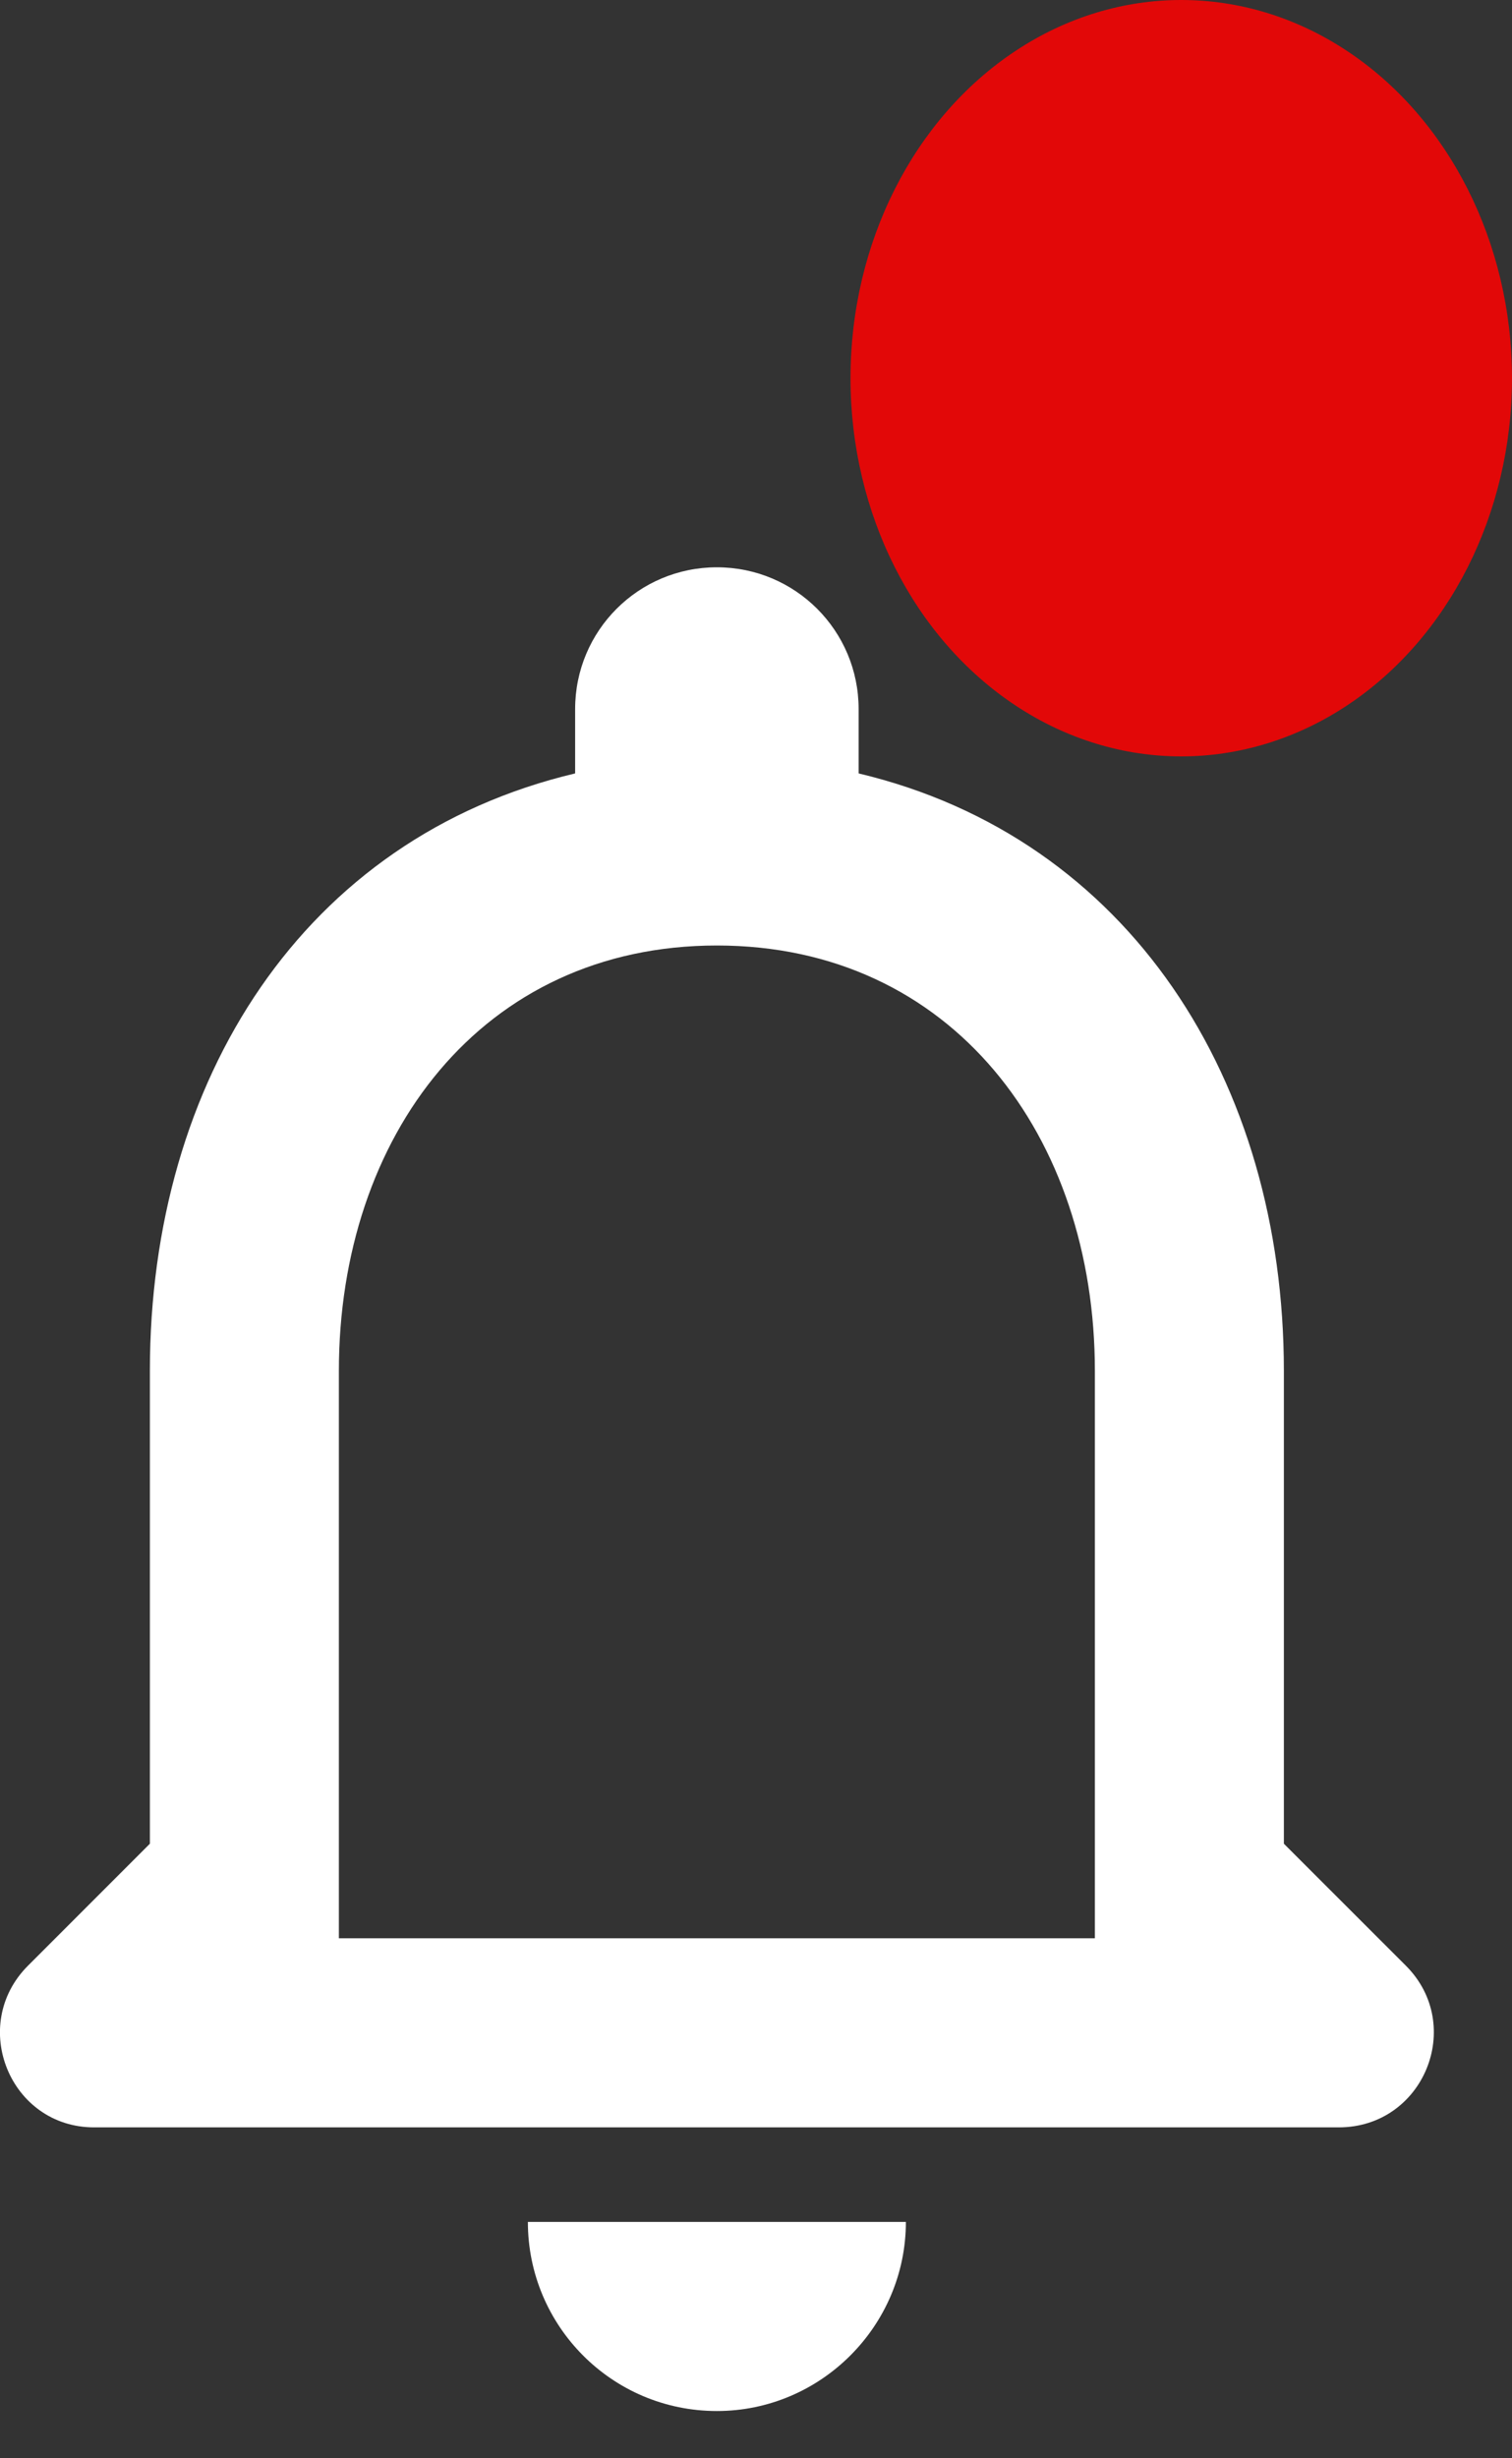 <svg width="16" height="26" viewBox="0 0 16 26" fill="none" xmlns="http://www.w3.org/2000/svg">
<rect x="0" y="0" width="16" height="26" fill="#333333" stroke="none"/>
<path d="M14.877 20.79L13.586 19.5V14.5C13.586 11.43 11.947 8.86 9.086 8.18V7.5C9.086 6.67 8.416 6 7.586 6C6.756 6 6.086 6.67 6.086 7.5V8.18C3.216 8.86 1.586 11.42 1.586 14.5V19.5L0.296 20.79C-0.334 21.42 0.106 22.5 0.996 22.5H14.166C15.066 22.5 15.507 21.42 14.877 20.79ZM11.586 20.5H3.586V14.5C3.586 12.02 5.096 10 7.586 10C10.076 10 11.586 12.02 11.586 14.5V20.5ZM7.586 25.5C8.686 25.5 9.586 24.6 9.586 23.5H5.586C5.586 24.6 6.476 25.5 7.586 25.5Z" fill="white"/>
<ellipse cx="12.5" cy="4" rx="3.5" ry="4" fill="#E20808"/>
</svg>
